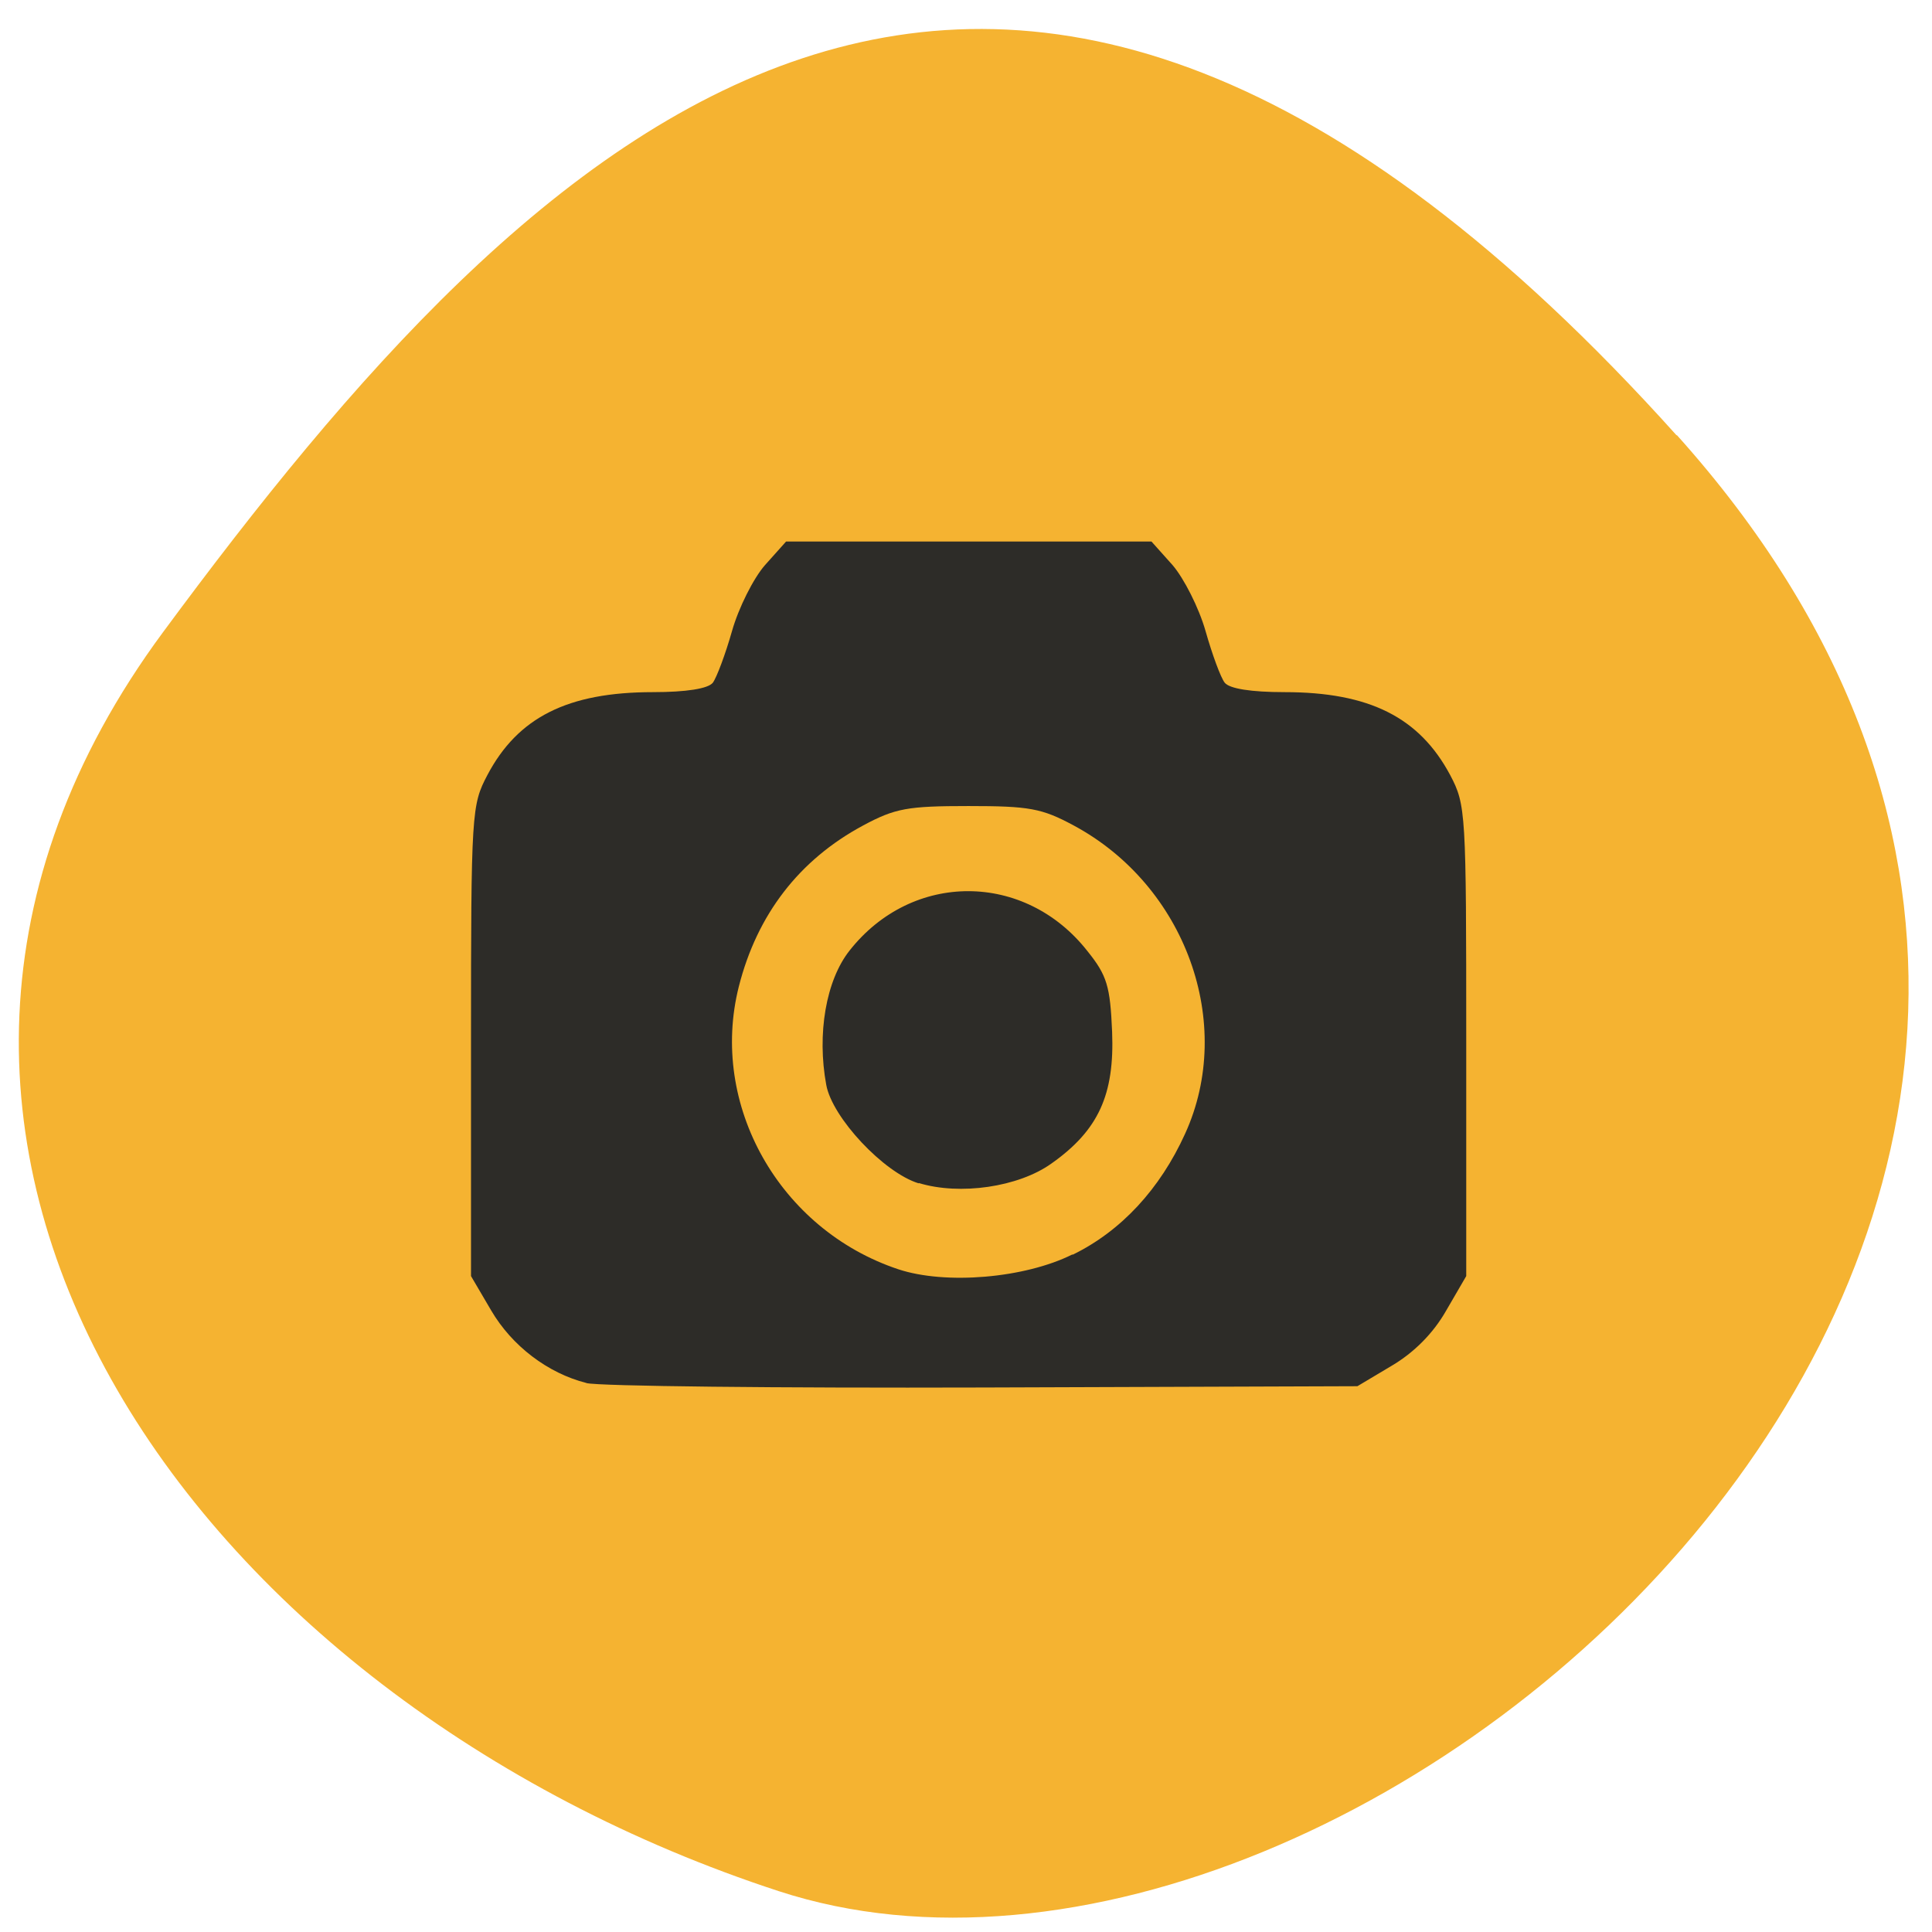 <svg xmlns="http://www.w3.org/2000/svg" viewBox="0 0 24 24"><path d="m 20.828 5.402 c 8.52 9.484 -3.867 20.473 -11.156 18.09 c -7.289 -2.383 -12.277 -9.371 -7.648 -15.637 c 4.629 -6.27 10.285 -11.93 18.805 -2.445" fill="#f5b331"/><path d="m 7.285 17.18 c -0.48 -0.121 -0.926 -0.461 -1.184 -0.902 l -0.25 -0.426 v -2.922 c 0 -2.848 0.008 -2.93 0.203 -3.301 c 0.379 -0.719 1 -1.031 2.059 -1.031 c 0.41 0 0.684 -0.043 0.742 -0.117 c 0.047 -0.063 0.156 -0.352 0.238 -0.641 c 0.082 -0.289 0.266 -0.656 0.41 -0.82 l 0.262 -0.293 h 4.539 l 0.262 0.293 c 0.141 0.164 0.328 0.531 0.41 0.82 c 0.082 0.289 0.188 0.578 0.238 0.641 c 0.059 0.074 0.328 0.117 0.742 0.117 c 1.055 0 1.676 0.313 2.059 1.031 c 0.195 0.371 0.199 0.453 0.199 3.301 v 2.922 l -0.25 0.43 c -0.16 0.281 -0.398 0.52 -0.676 0.684 l -0.426 0.254 l -4.648 0.016 c -2.555 0.008 -4.777 -0.016 -4.93 -0.055 m 6.04 -1.594 c 0.602 -0.293 1.086 -0.816 1.398 -1.504 c 0.625 -1.371 0.004 -3.082 -1.383 -3.828 c -0.398 -0.215 -0.555 -0.242 -1.309 -0.242 c -0.754 0 -0.91 0.027 -1.309 0.242 c -0.793 0.426 -1.316 1.105 -1.543 2 c -0.371 1.469 0.504 3.02 1.98 3.512 c 0.586 0.195 1.57 0.113 2.164 -0.184 m -1.91 -0.883 c -0.434 -0.133 -1.074 -0.816 -1.148 -1.223 c -0.117 -0.633 -0.004 -1.297 0.289 -1.668 c 0.777 -0.988 2.18 -0.984 2.957 0.008 c 0.242 0.301 0.281 0.434 0.305 1 c 0.031 0.781 -0.168 1.223 -0.754 1.637 c -0.41 0.293 -1.137 0.398 -1.648 0.242" fill="#2d2c28"/></svg>